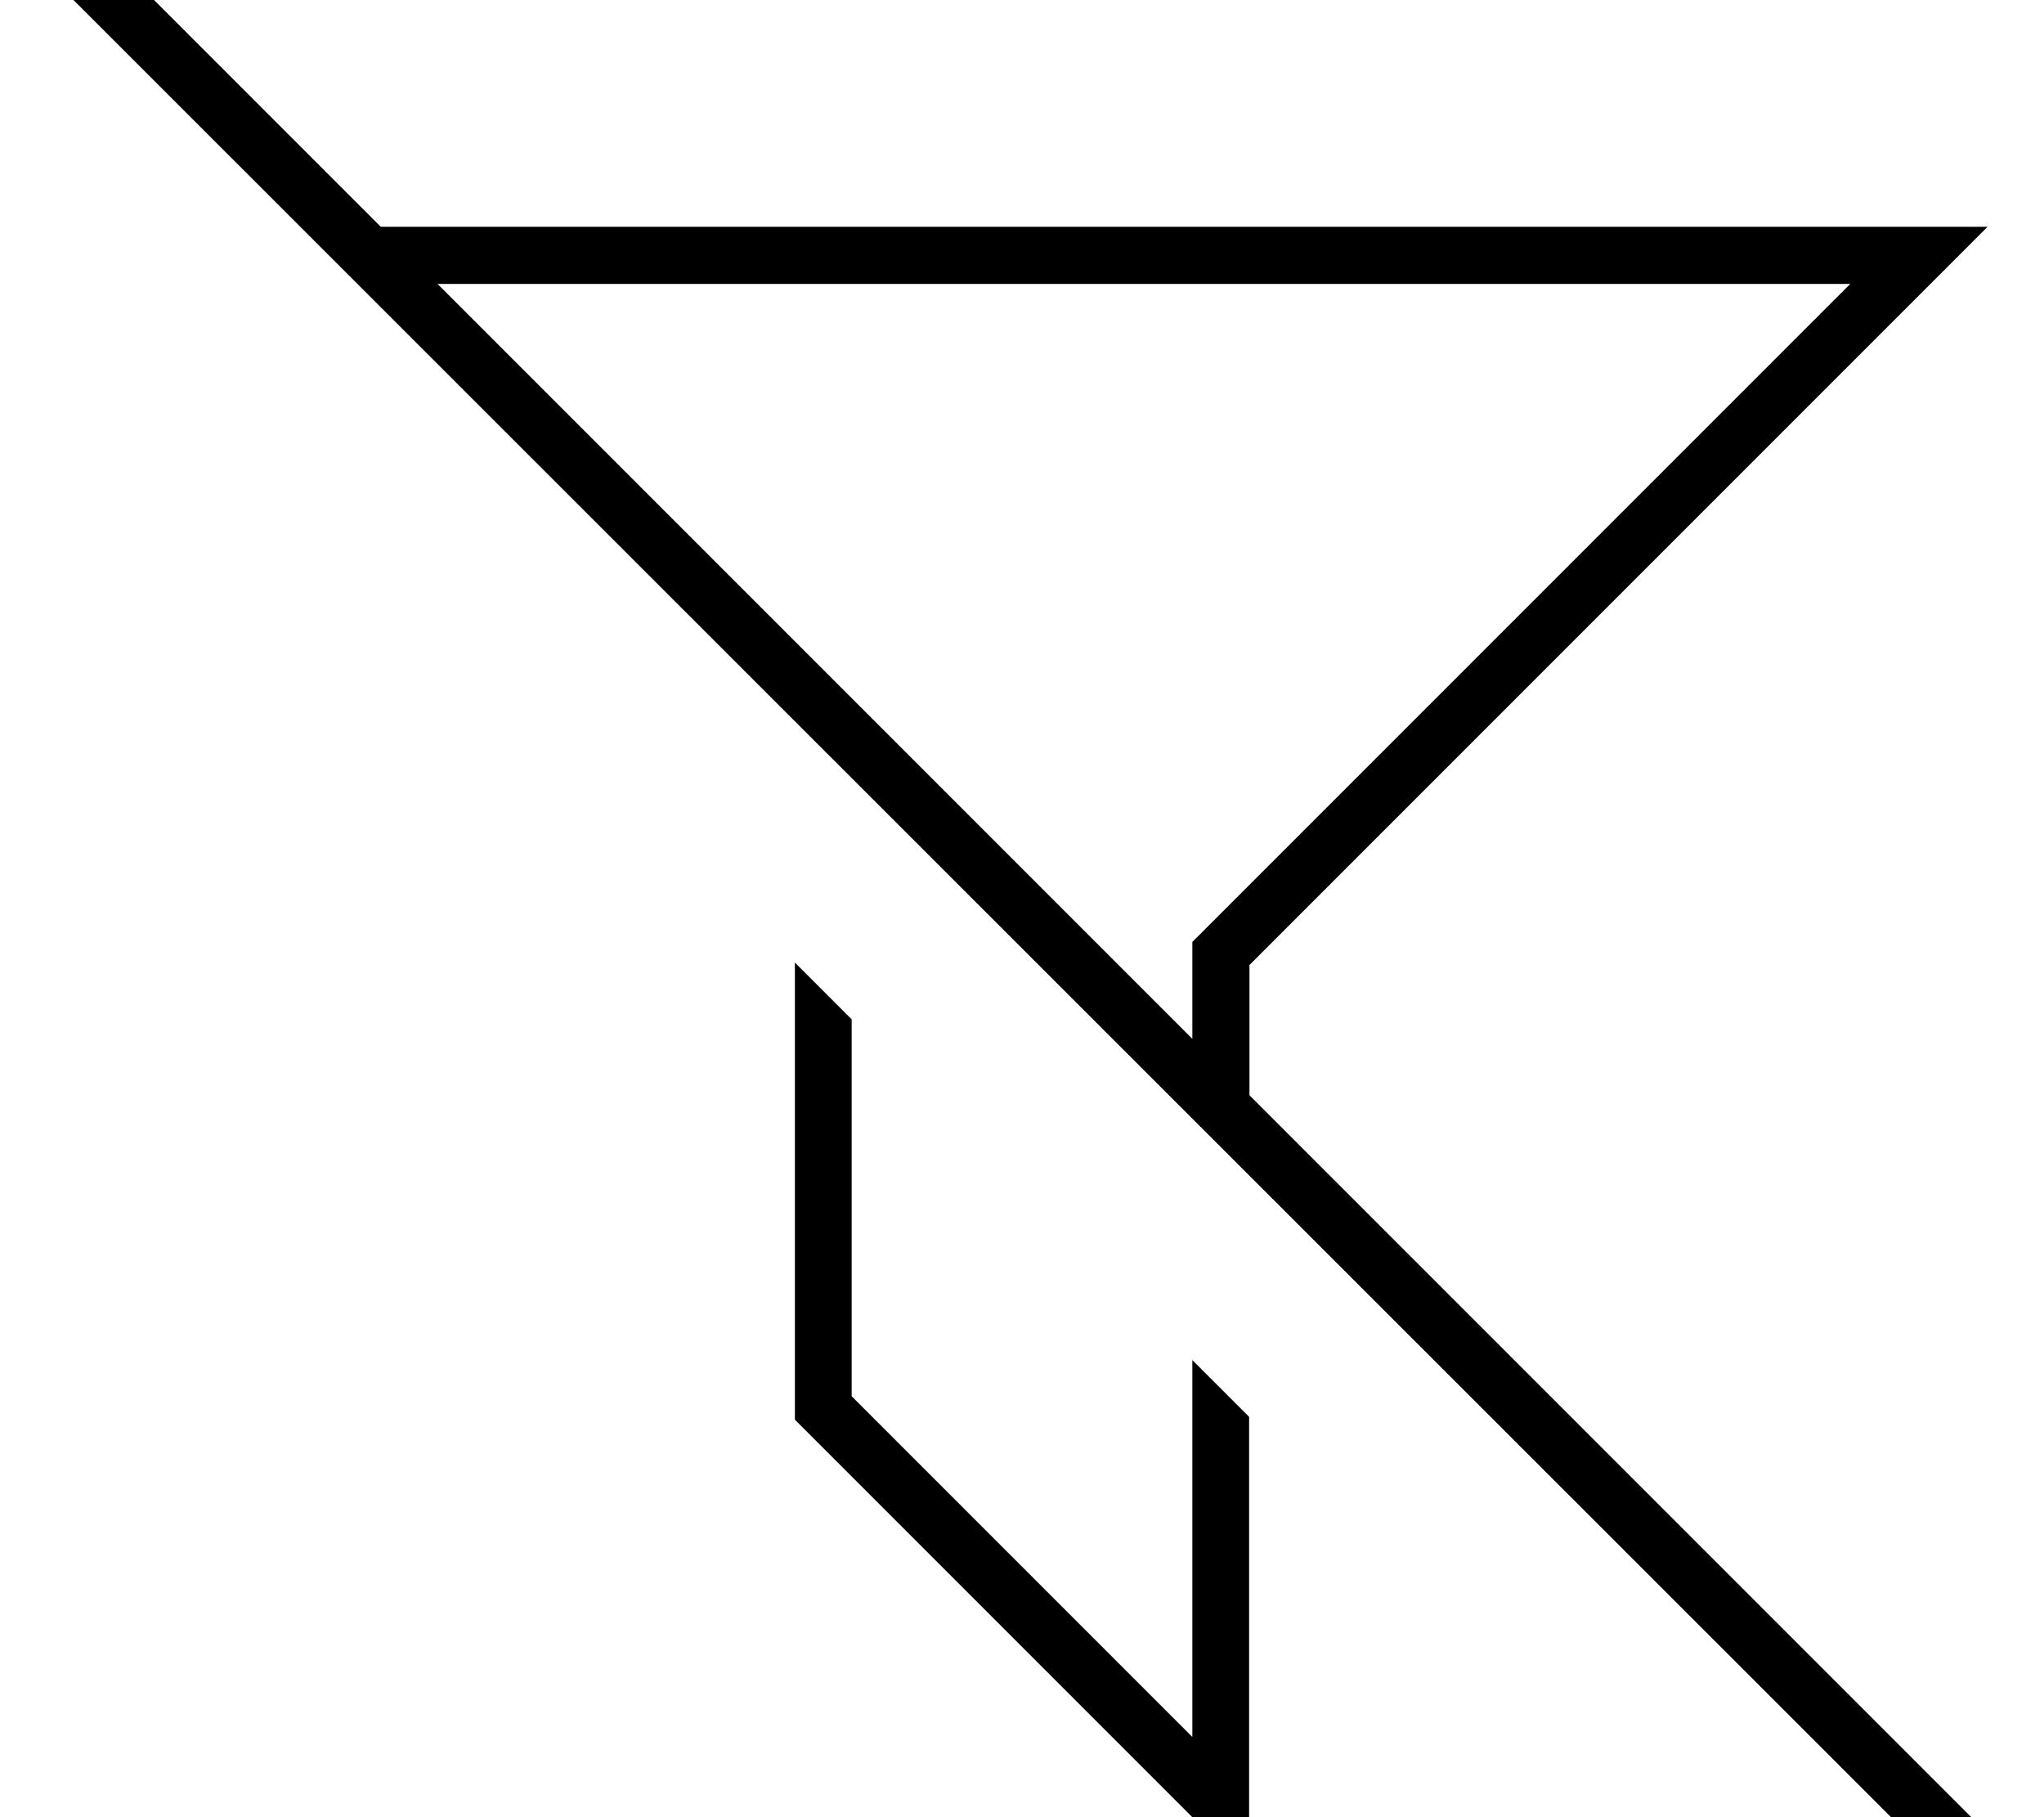 <svg xmlns="http://www.w3.org/2000/svg" viewBox="0 0 576 512"><!--! Font Awesome Pro 7.0.1 by @fontawesome - https://fontawesome.com License - https://fontawesome.com/license (Commercial License) Copyright 2025 Fonticons, Inc. --><path fill="currentColor" d="M21.7-21.6l-5.7-5.7-11.3 11.3 5.7 5.7 544.2 544 5.7 5.7 11.3-11.3-5.7-5.7-213.8-213.8 0-36.7 192-192 16-16-452.8 0-85.6-85.6zM123.3 80l398.1 0-180.7 180.7-4.7 4.7 0 27.3-212.7-212.7zM224 400l112 112 16 16 0-128.8-16-16 0 106.2-96-96 0-106.2-16-16 0 128.8z"/></svg>